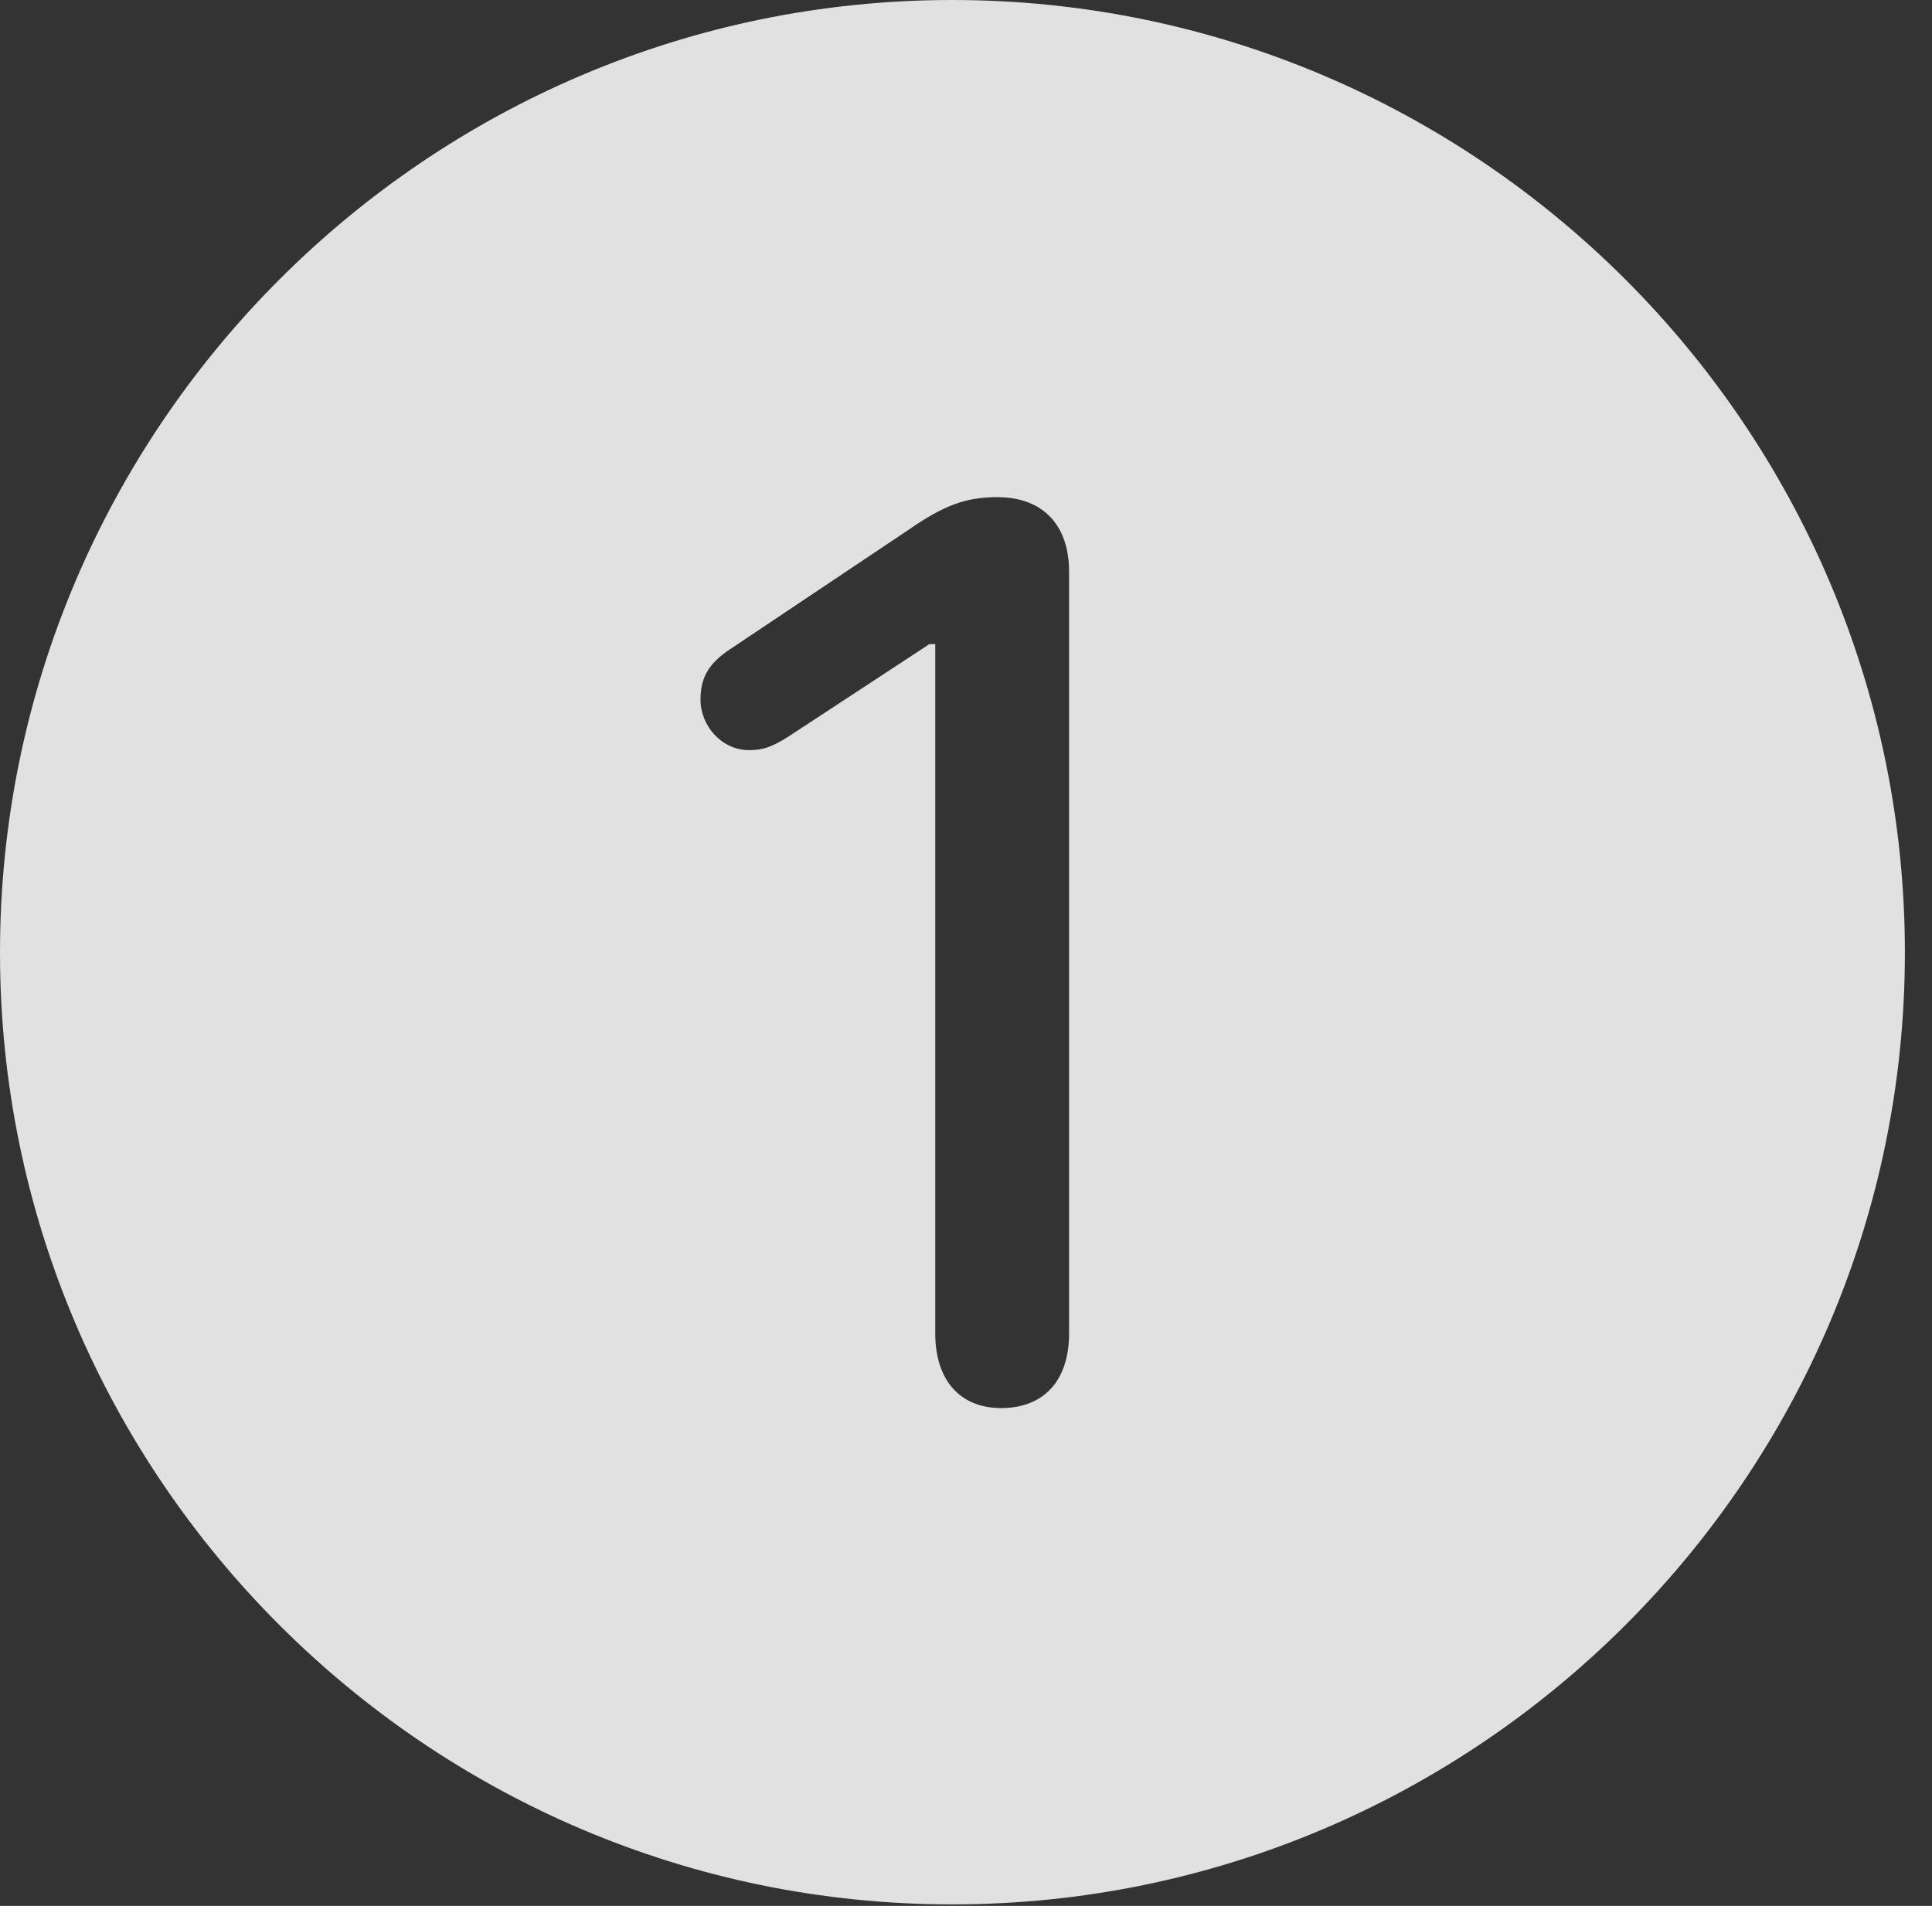 <?xml version="1.0" encoding="UTF-8"?>
<!--Generator: Apple Native CoreSVG 341-->
<!DOCTYPE svg
PUBLIC "-//W3C//DTD SVG 1.1//EN"
       "http://www.w3.org/Graphics/SVG/1.1/DTD/svg11.dtd">
<svg version="1.1" xmlns="http://www.w3.org/2000/svg" xmlns:xlink="http://www.w3.org/1999/xlink" viewBox="0 0 25.801 25.459">
 <rect x="0" y="0" width="25.801" height="25.459" fill="#333333" stroke="none"/>
 <g>
  <rect height="25.459" opacity="0" width="25.801" x="0" y="0"/>
  <path d="M25.439 12.725C25.439 19.727 19.727 25.439 12.715 25.439C5.713 25.439 0 19.727 0 12.725C0 5.713 5.713 0 12.715 0C19.727 0 25.439 5.713 25.439 12.725ZM12.129 7.08L9.707 8.701C9.463 8.877 9.355 9.053 9.355 9.346C9.355 9.697 9.639 10.02 10 10.02C10.176 10.02 10.293 9.99 10.537 9.834L12.412 8.604L12.49 8.604L12.49 17.812C12.49 18.438 12.822 18.809 13.369 18.809C13.945 18.809 14.277 18.438 14.277 17.812L14.277 7.637C14.277 7.002 13.916 6.641 13.32 6.641C12.9 6.641 12.607 6.748 12.129 7.08Z" fill="white" fill-opacity="0.85"/>
 </g>
</svg>
